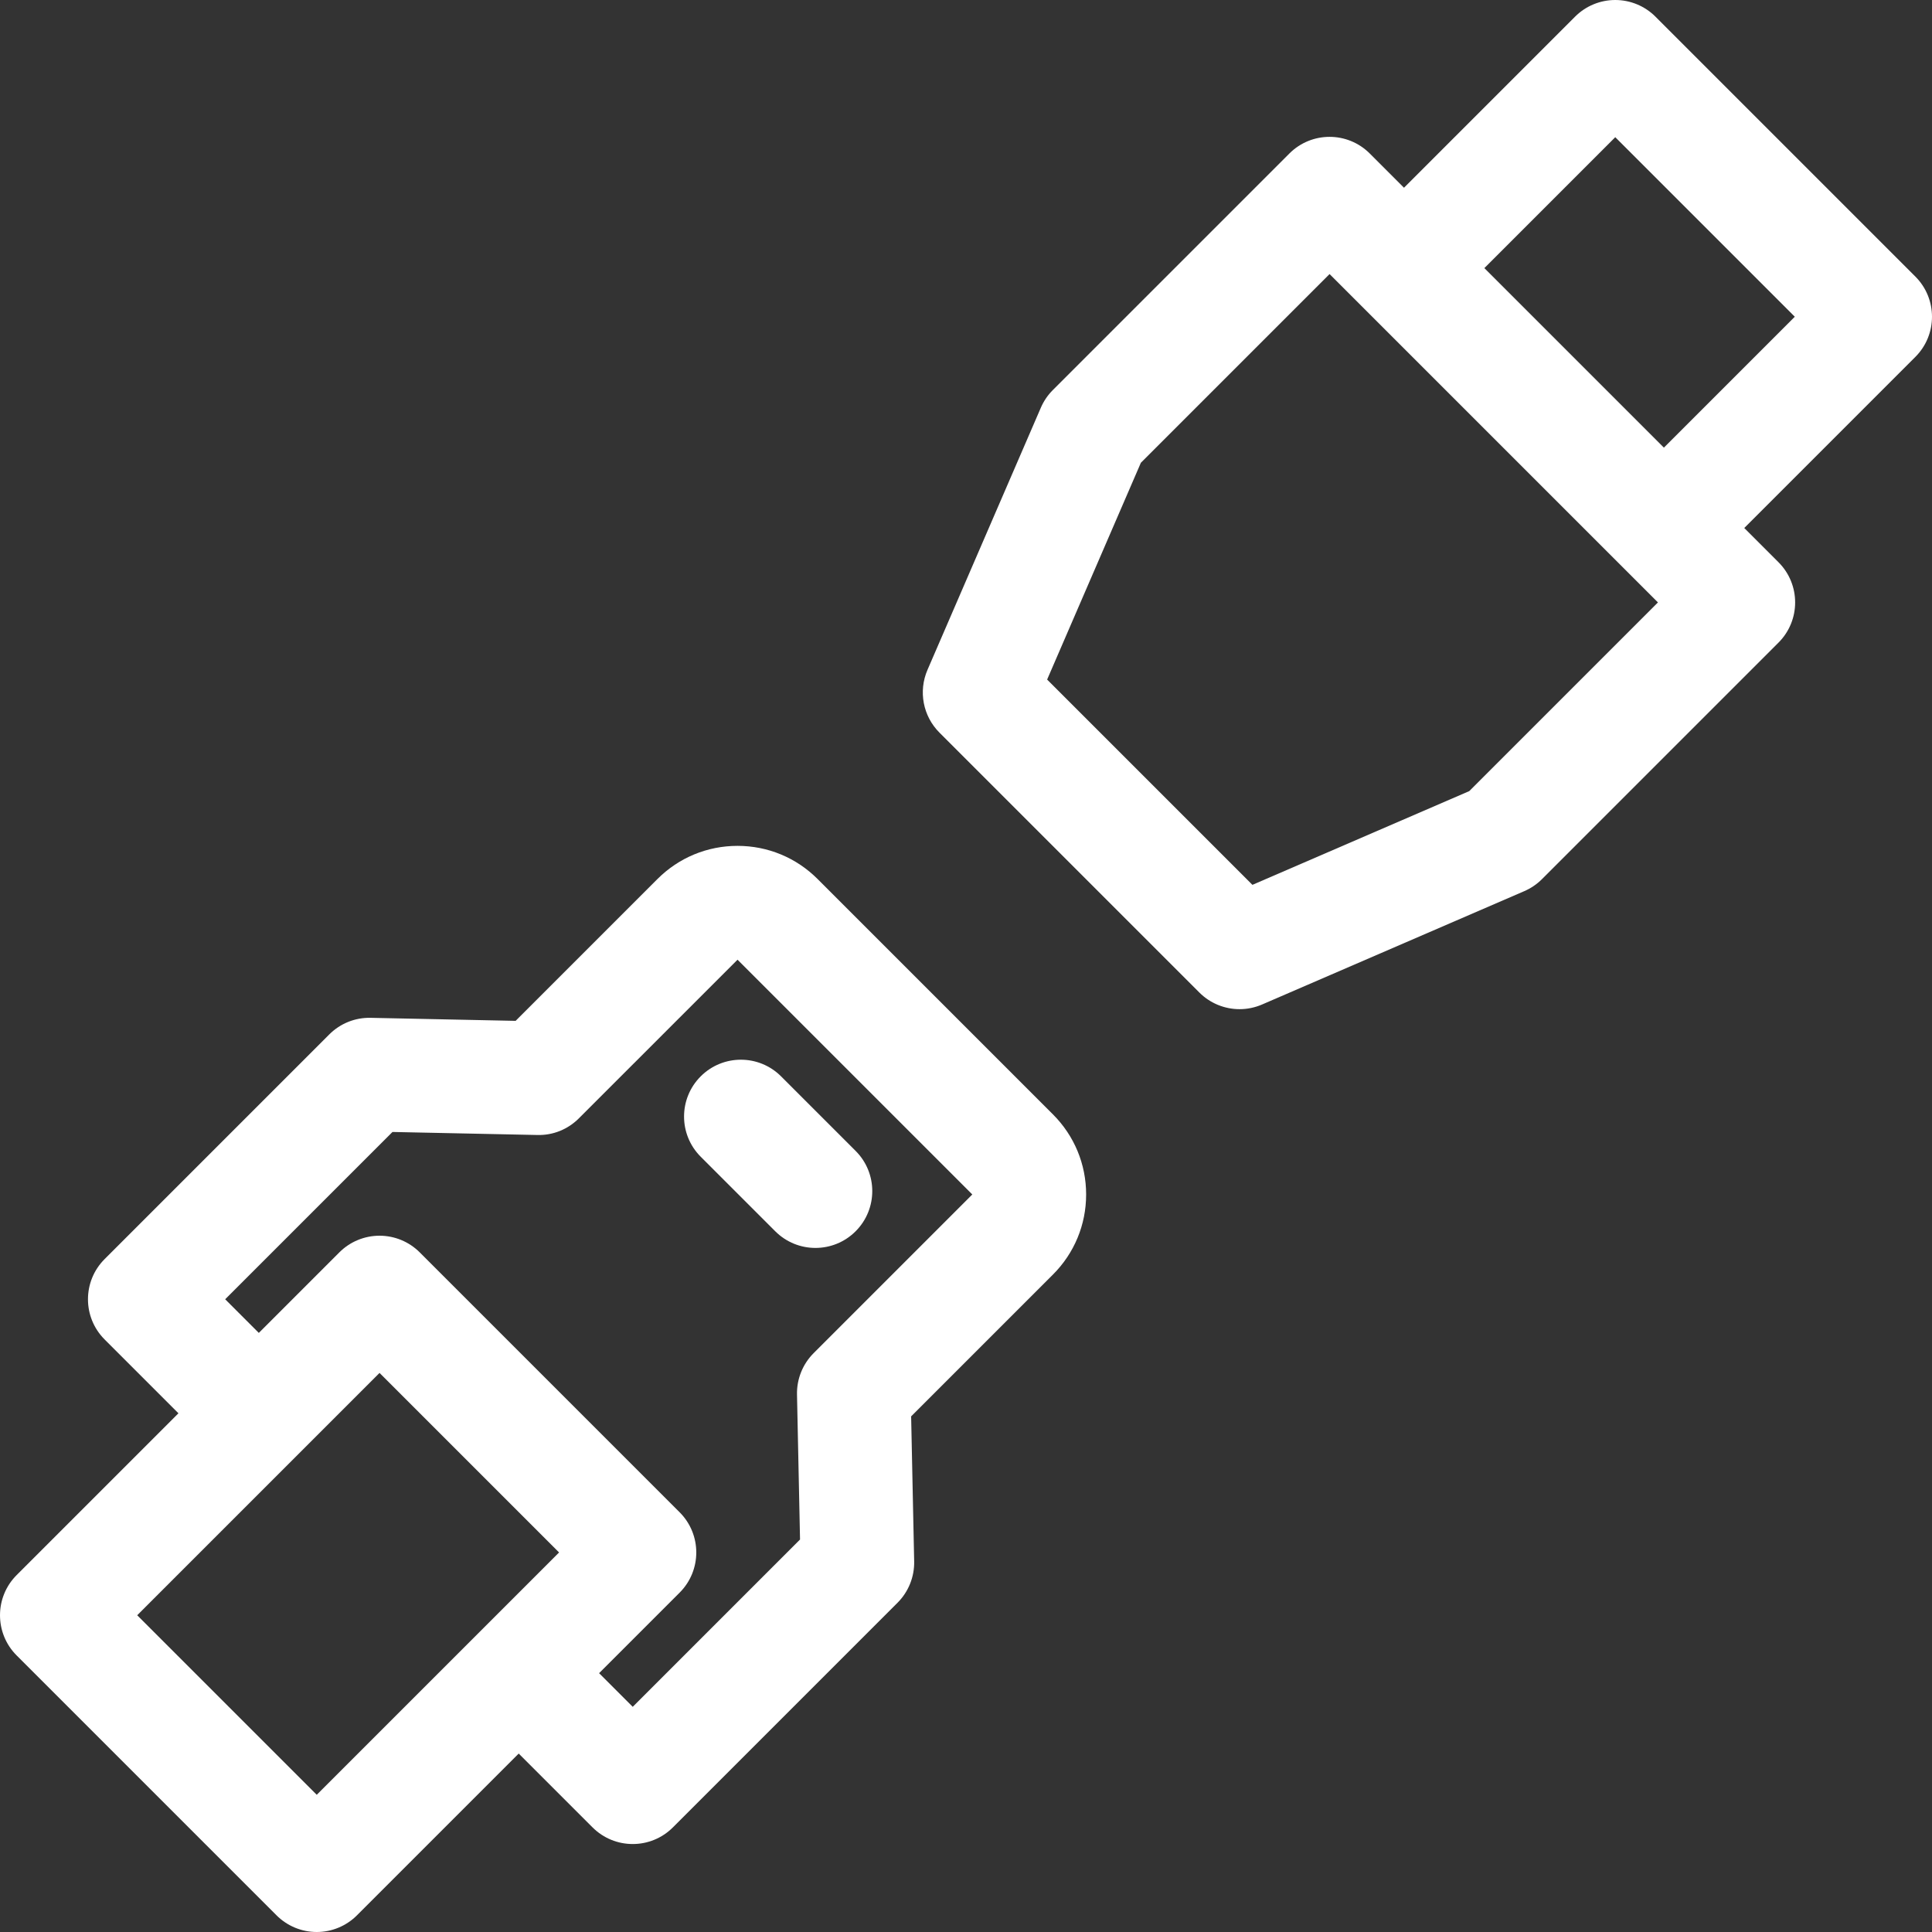 <?xml version="1.0" encoding="iso-8859-1"?>
<!-- Generator: Adobe Illustrator 19.0.0, SVG Export Plug-In . SVG Version: 6.00 Build 0)  -->
<svg version="1.1" id="Capa_1" xmlns="http://www.w3.org/2000/svg" xmlns:xlink="http://www.w3.org/1999/xlink" x="0px" y="0px"
	 viewBox="0 0 512 512" style="enable-background:new 0 0 512 512;" xml:space="preserve" fill="#fff">
<rect x="0" y="0" width="512" height="512" fill="#333333" stroke="none"/>
<g>
	<g>
		<path d="M287.836,316.548c0-8.016-3.122-15.553-8.79-21.221l-62.373-62.375c-5.669-5.669-13.205-8.789-21.222-8.789
			s-15.552,3.122-21.221,8.789l-37.586,37.585l-38.428-0.802c-4.144-0.091-8.063,1.506-10.964,4.408l-59.528,59.529
			c-5.882,5.882-5.882,15.417,0,21.299l19.564,19.564L4.412,417.411c-5.882,5.882-5.882,15.417,0,21.299l68.879,68.879
			C76.115,510.413,79.946,512,83.94,512c3.994,0,7.826-1.587,10.649-4.412l42.877-42.877l19.563,19.563
			c2.941,2.941,6.795,4.412,10.649,4.412c3.854,0,7.709-1.471,10.649-4.412l59.529-59.529c2.902-2.902,4.494-6.861,4.409-10.963
			l-0.803-38.429l37.585-37.584C284.714,332.1,287.836,324.564,287.836,316.548z M83.94,475.639l-47.58-47.58l64.221-64.22
			l47.58,47.58L83.94,475.639z M215.622,358.595c-2.902,2.902-4.494,6.861-4.409,10.963l0.803,38.429l-44.338,44.337l-8.914-8.914
			l21.344-21.344c5.882-5.882,5.882-15.417,0-21.299l-68.879-68.879c-2.824-2.824-6.655-4.412-10.649-4.412
			c-3.994,0-7.826,1.587-10.649,4.412l-21.344,21.346l-8.914-8.914l44.337-44.337l38.428,0.802
			c4.139,0.103,8.064-1.506,10.964-4.408l42.05-42.048l62.217,62.218L215.622,358.595z"/>
	</g>
</g>
<g>
	<g>
		<path d="M226.749,305.002l-19.757-19.757c-5.881-5.882-15.417-5.882-21.299,0c-5.882,5.882-5.882,15.417,0.001,21.299
			l19.757,19.757c2.941,2.941,6.795,4.412,10.649,4.412c3.854,0,7.709-1.47,10.649-4.412
			C232.63,320.419,232.63,310.884,226.749,305.002z"/>
	</g>
</g>
<g>
	<g>
		<path d="M507.588,73.291L438.71,4.412C435.885,1.587,432.055,0,428.06,0s-7.826,1.587-10.649,4.412l-45.339,45.339l-9.073-9.073
			c-5.881-5.882-15.417-5.882-21.299,0l-62.686,62.685c-1.343,1.343-2.421,2.929-3.174,4.672l-30.048,69.491
			c-2.451,5.669-1.193,12.259,3.174,16.627l68.875,68.874c2.884,2.884,6.736,4.412,10.653,4.412c2.014,0,4.046-0.405,5.972-1.237
			l69.497-30.043c1.744-0.754,3.329-1.831,4.673-3.175l62.685-62.685c5.882-5.882,5.882-15.417,0-21.299l-9.073-9.073l45.339-45.339
			C513.47,88.708,513.47,79.172,507.588,73.291z M389.372,209.652l-57.466,24.842L277.5,180.089l24.846-57.461l50.003-50.002
			l87.024,87.023L389.372,209.652z M440.951,118.629l-47.58-47.58l34.69-34.69l47.58,47.58L440.951,118.629z"/>
	</g>
</g>
<g>
</g>
<g>
</g>
<g>
</g>
<g>
</g>
<g>
</g>
<g>
</g>
<g>
</g>
<g>
</g>
<g>
</g>
<g>
</g>
<g>
</g>
<g>
</g>
<g>
</g>
<g>
</g>
<g>
</g>
</svg>
